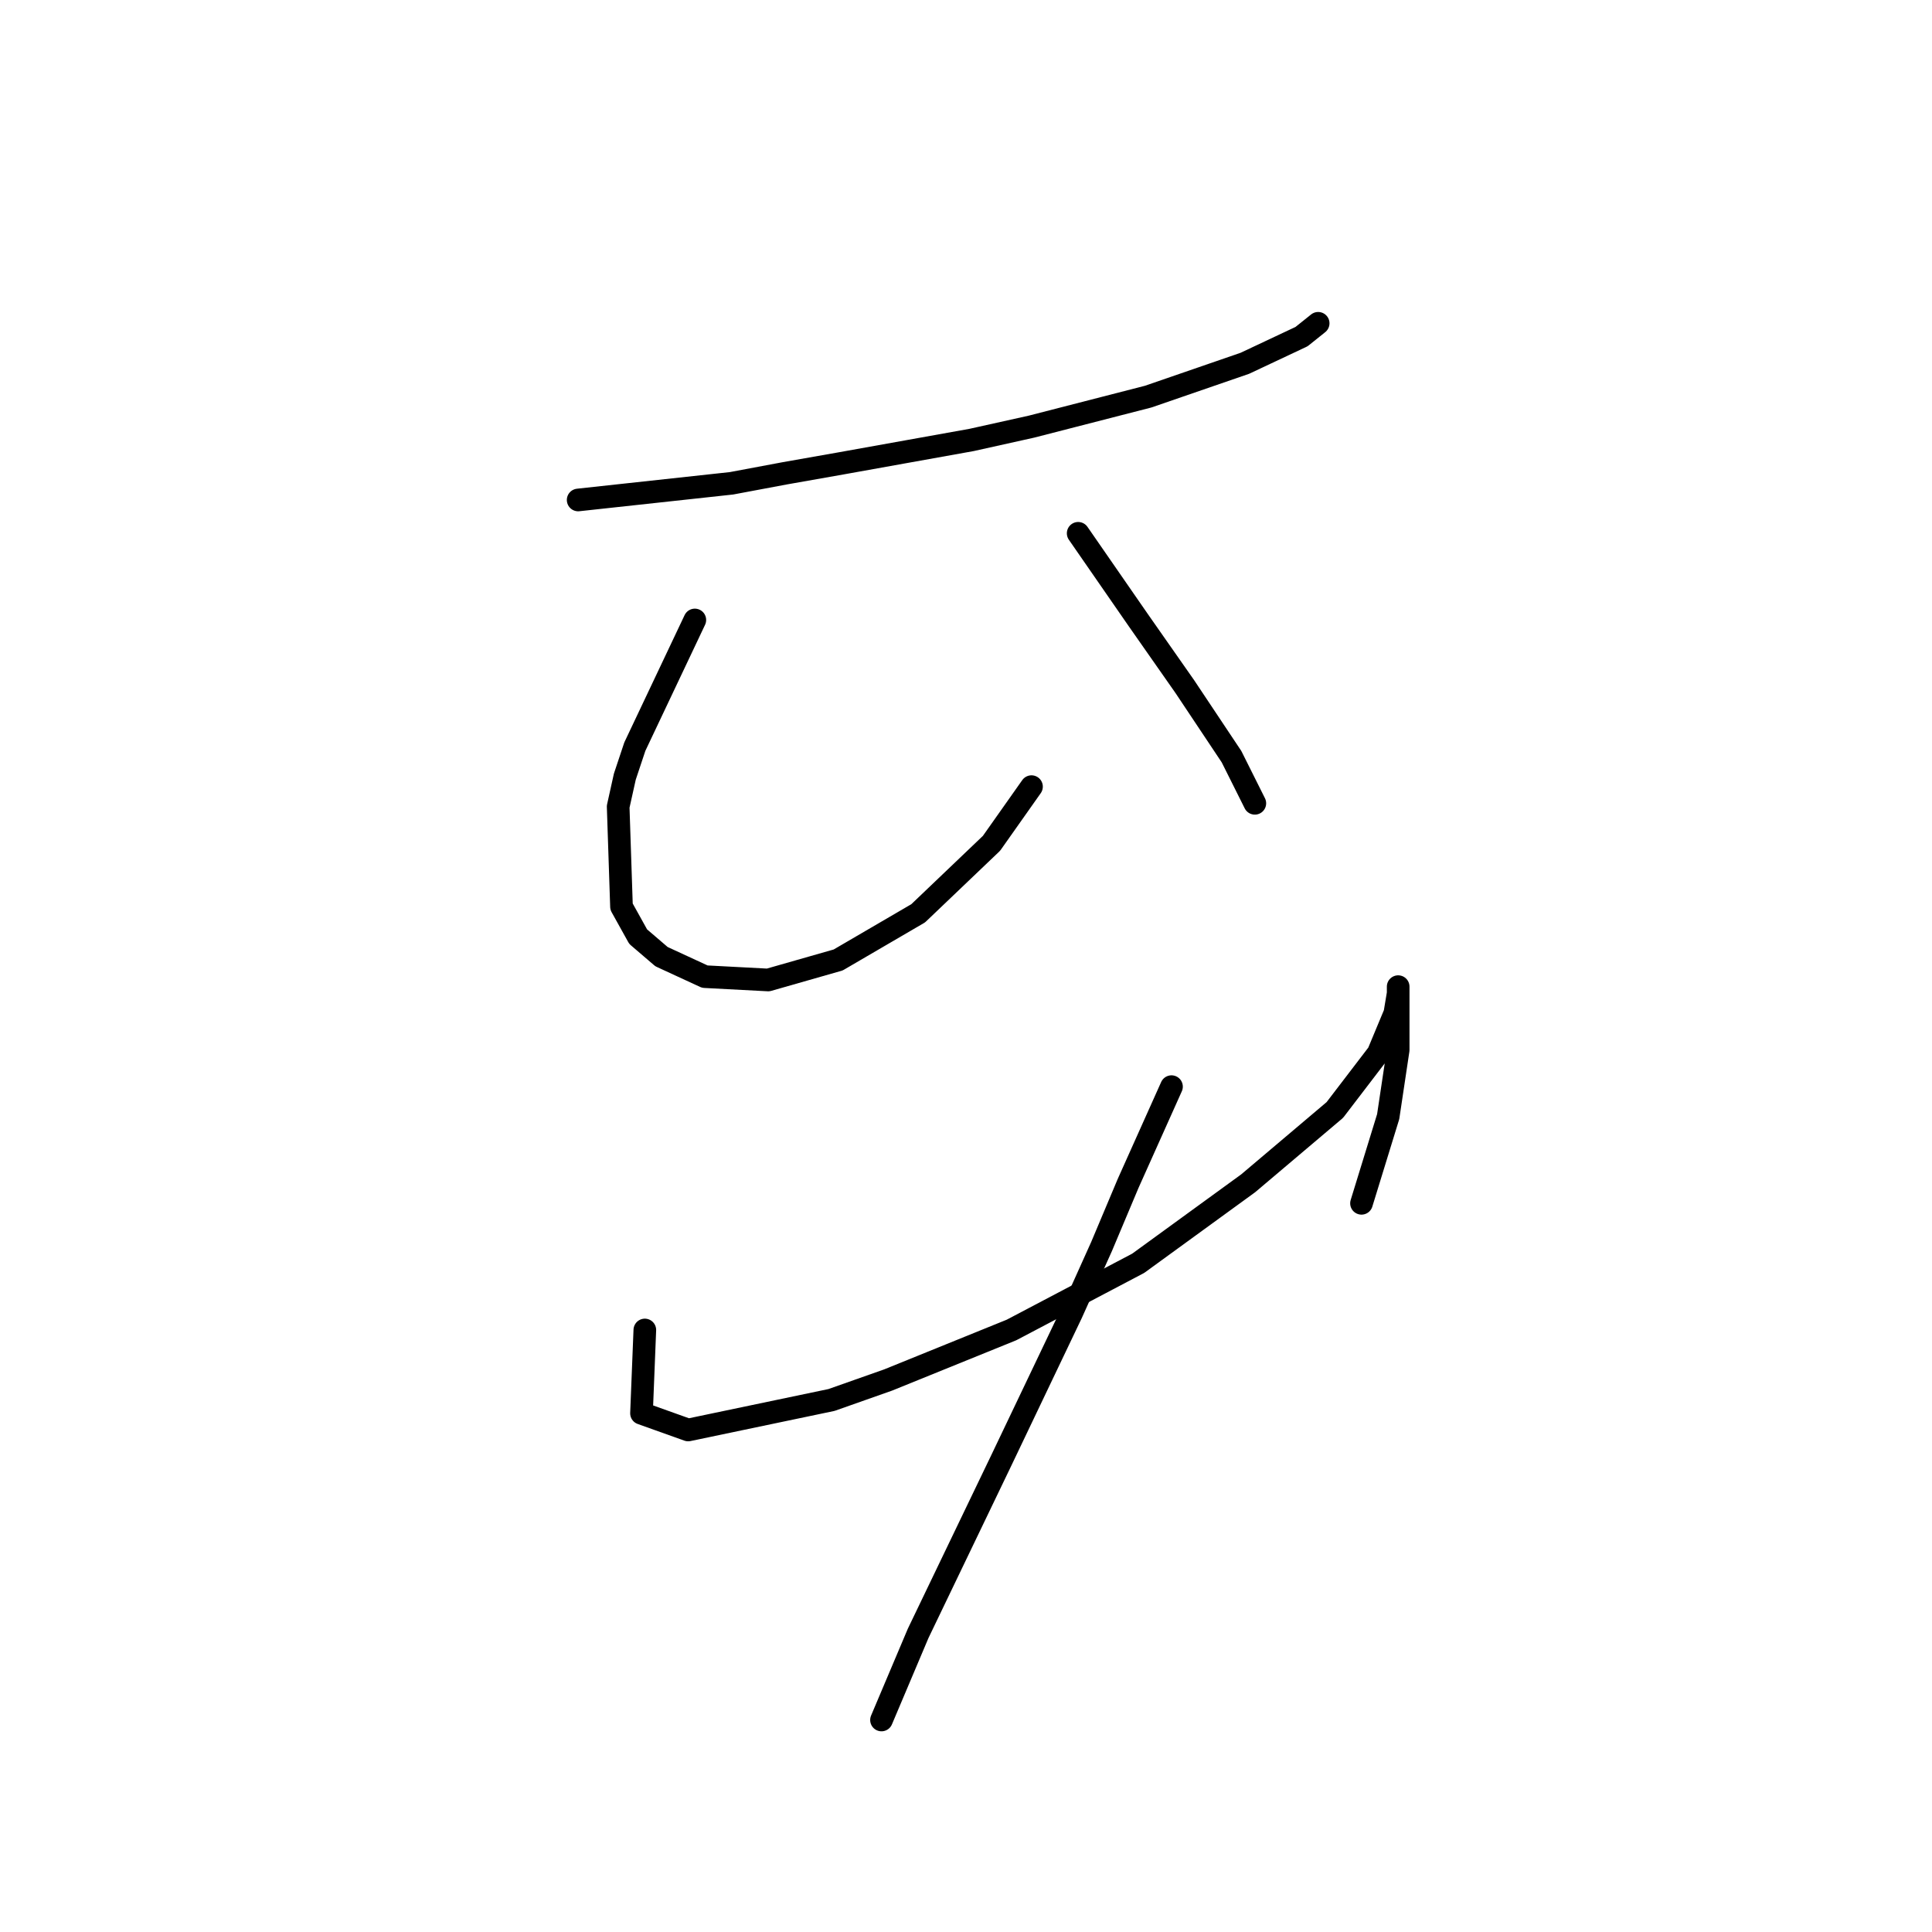 <?xml version="1.0" standalone="no"?>
    <svg width="256" height="256" xmlns="http://www.w3.org/2000/svg" version="1.1">
    <polyline stroke="black" stroke-width="3" stroke-linecap="round" fill="transparent" stroke-linejoin="round" points="76.609 66.249 96.927 64.04 103.994 62.715 111.503 61.39 128.729 58.298 136.679 56.531 152.138 52.556 164.947 48.139 172.456 44.606 174.664 42.839 174.664 42.839 " />
        <polyline stroke="black" stroke-width="3" stroke-linecap="round" fill="transparent" stroke-linejoin="round" points="92.069 82.149 84.118 98.934 82.793 102.909 81.91 106.884 82.351 120.135 84.56 124.11 87.652 126.76 93.394 129.41 101.786 129.852 111.061 127.202 121.662 121.018 131.379 111.743 136.679 104.234 136.679 104.234 " />
        <polyline stroke="black" stroke-width="3" stroke-linecap="round" fill="transparent" stroke-linejoin="round" points="142.863 70.666 150.813 82.149 153.905 86.566 156.997 90.983 163.181 100.259 166.272 106.442 166.272 106.442 " />
        <polyline stroke="black" stroke-width="3" stroke-linecap="round" fill="transparent" stroke-linejoin="round" points="85.443 176.229 85.002 187.271 91.185 189.48 110.178 185.505 117.687 182.855 134.029 176.229 150.813 167.395 165.389 156.795 176.873 147.078 182.615 139.569 184.823 134.269 185.265 131.619 185.265 130.735 185.265 131.619 185.265 139.127 183.94 147.961 180.406 159.445 180.406 159.445 " />
        <polyline stroke="black" stroke-width="3" stroke-linecap="round" fill="transparent" stroke-linejoin="round" points="155.23 143.986 149.488 156.795 145.955 165.187 141.979 174.021 132.704 193.455 121.662 216.423 116.803 227.907 116.803 227.907 " />
        </svg>